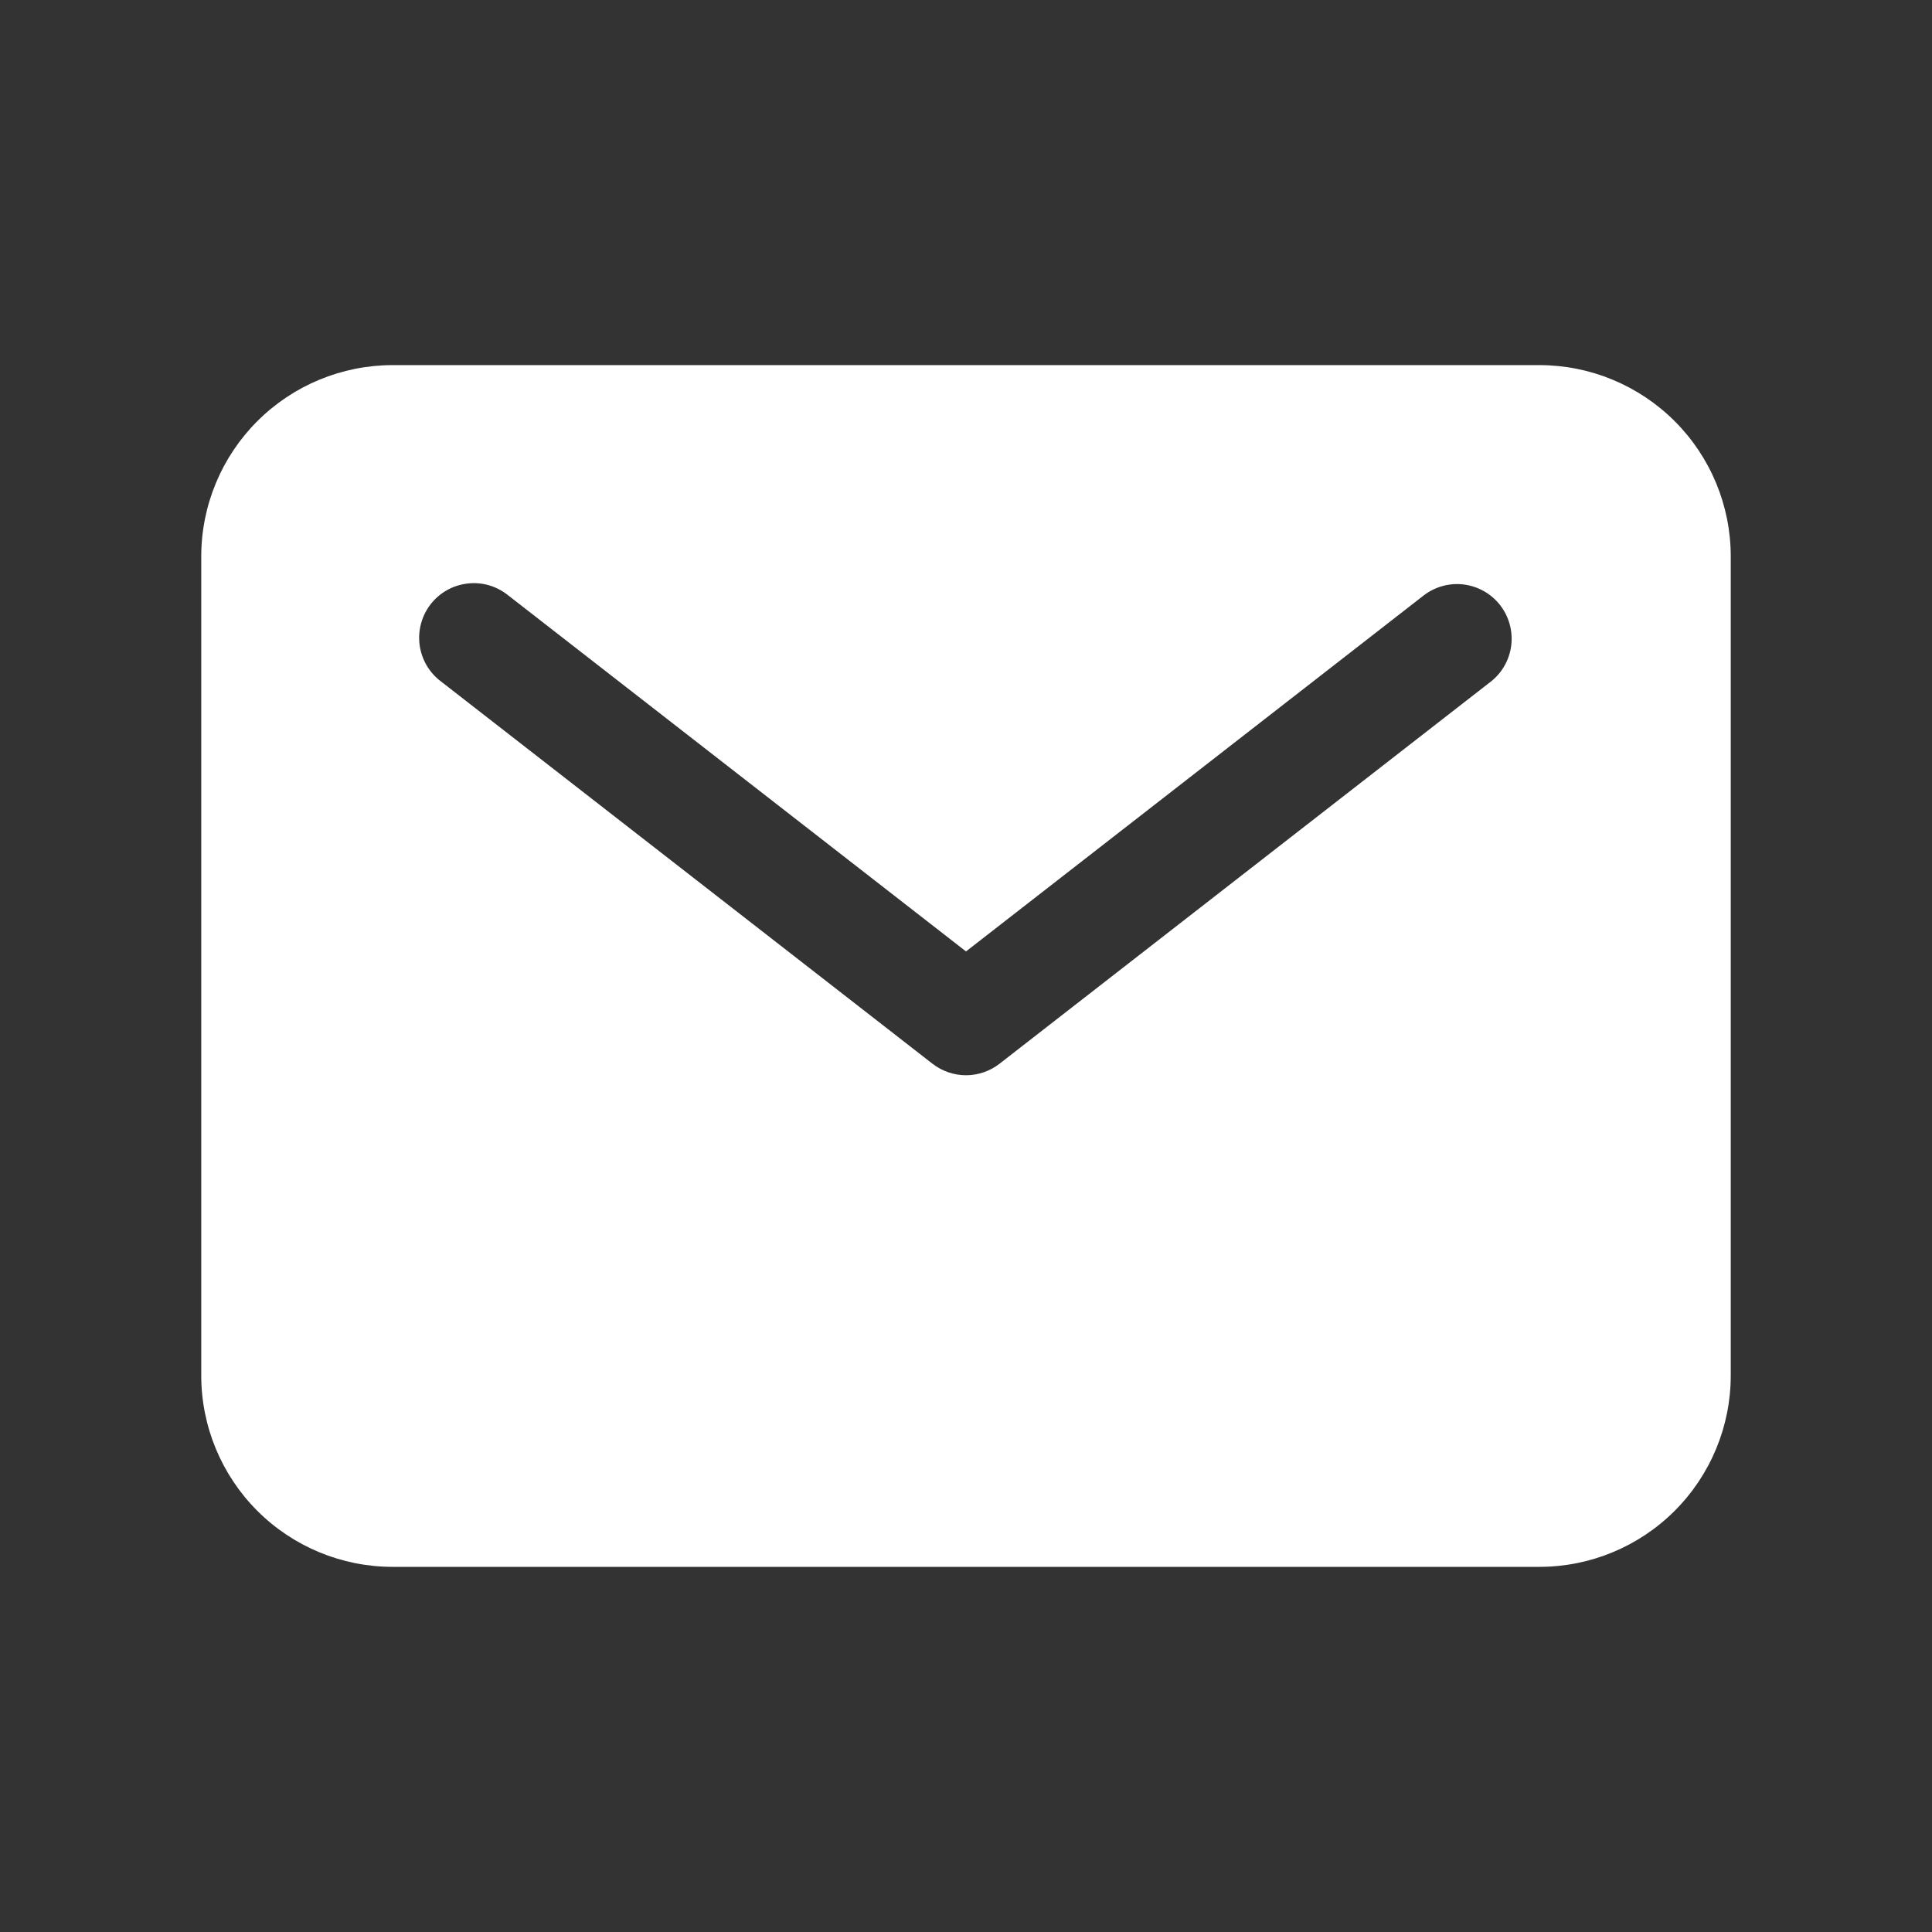 <svg width="48" height="48" viewBox="0 0 48 48" fill="none" xmlns="http://www.w3.org/2000/svg">
<rect x="0" y="0" width="48" height="48" fill="#333333" stroke="none"/>
<path d="M38.25 9.071H9.75C8.491 9.073 7.283 9.574 6.393 10.464C5.502 11.354 5.001 12.562 5 13.821V34.178C5.001 35.438 5.502 36.645 6.393 37.536C7.283 38.426 8.491 38.927 9.75 38.928H38.25C39.509 38.927 40.717 38.426 41.607 37.536C42.498 36.645 42.999 35.438 43 34.178V13.821C42.999 12.562 42.498 11.354 41.607 10.464C40.717 9.574 39.509 9.073 38.25 9.071ZM37.047 16.928L24.833 26.428C24.595 26.613 24.302 26.714 24 26.714C23.698 26.714 23.405 26.613 23.167 26.428L10.953 16.928C10.809 16.82 10.689 16.684 10.598 16.529C10.508 16.373 10.449 16.202 10.425 16.023C10.402 15.845 10.414 15.664 10.461 15.49C10.508 15.317 10.589 15.154 10.699 15.012C10.81 14.87 10.947 14.752 11.104 14.663C11.26 14.575 11.433 14.519 11.612 14.498C11.79 14.476 11.971 14.491 12.144 14.54C12.317 14.59 12.478 14.673 12.619 14.786L24 23.638L35.381 14.786C35.666 14.571 36.024 14.476 36.377 14.523C36.731 14.57 37.052 14.754 37.271 15.036C37.489 15.317 37.589 15.674 37.547 16.028C37.505 16.382 37.326 16.706 37.047 16.928Z" fill="#ffffff"/>
</svg>
